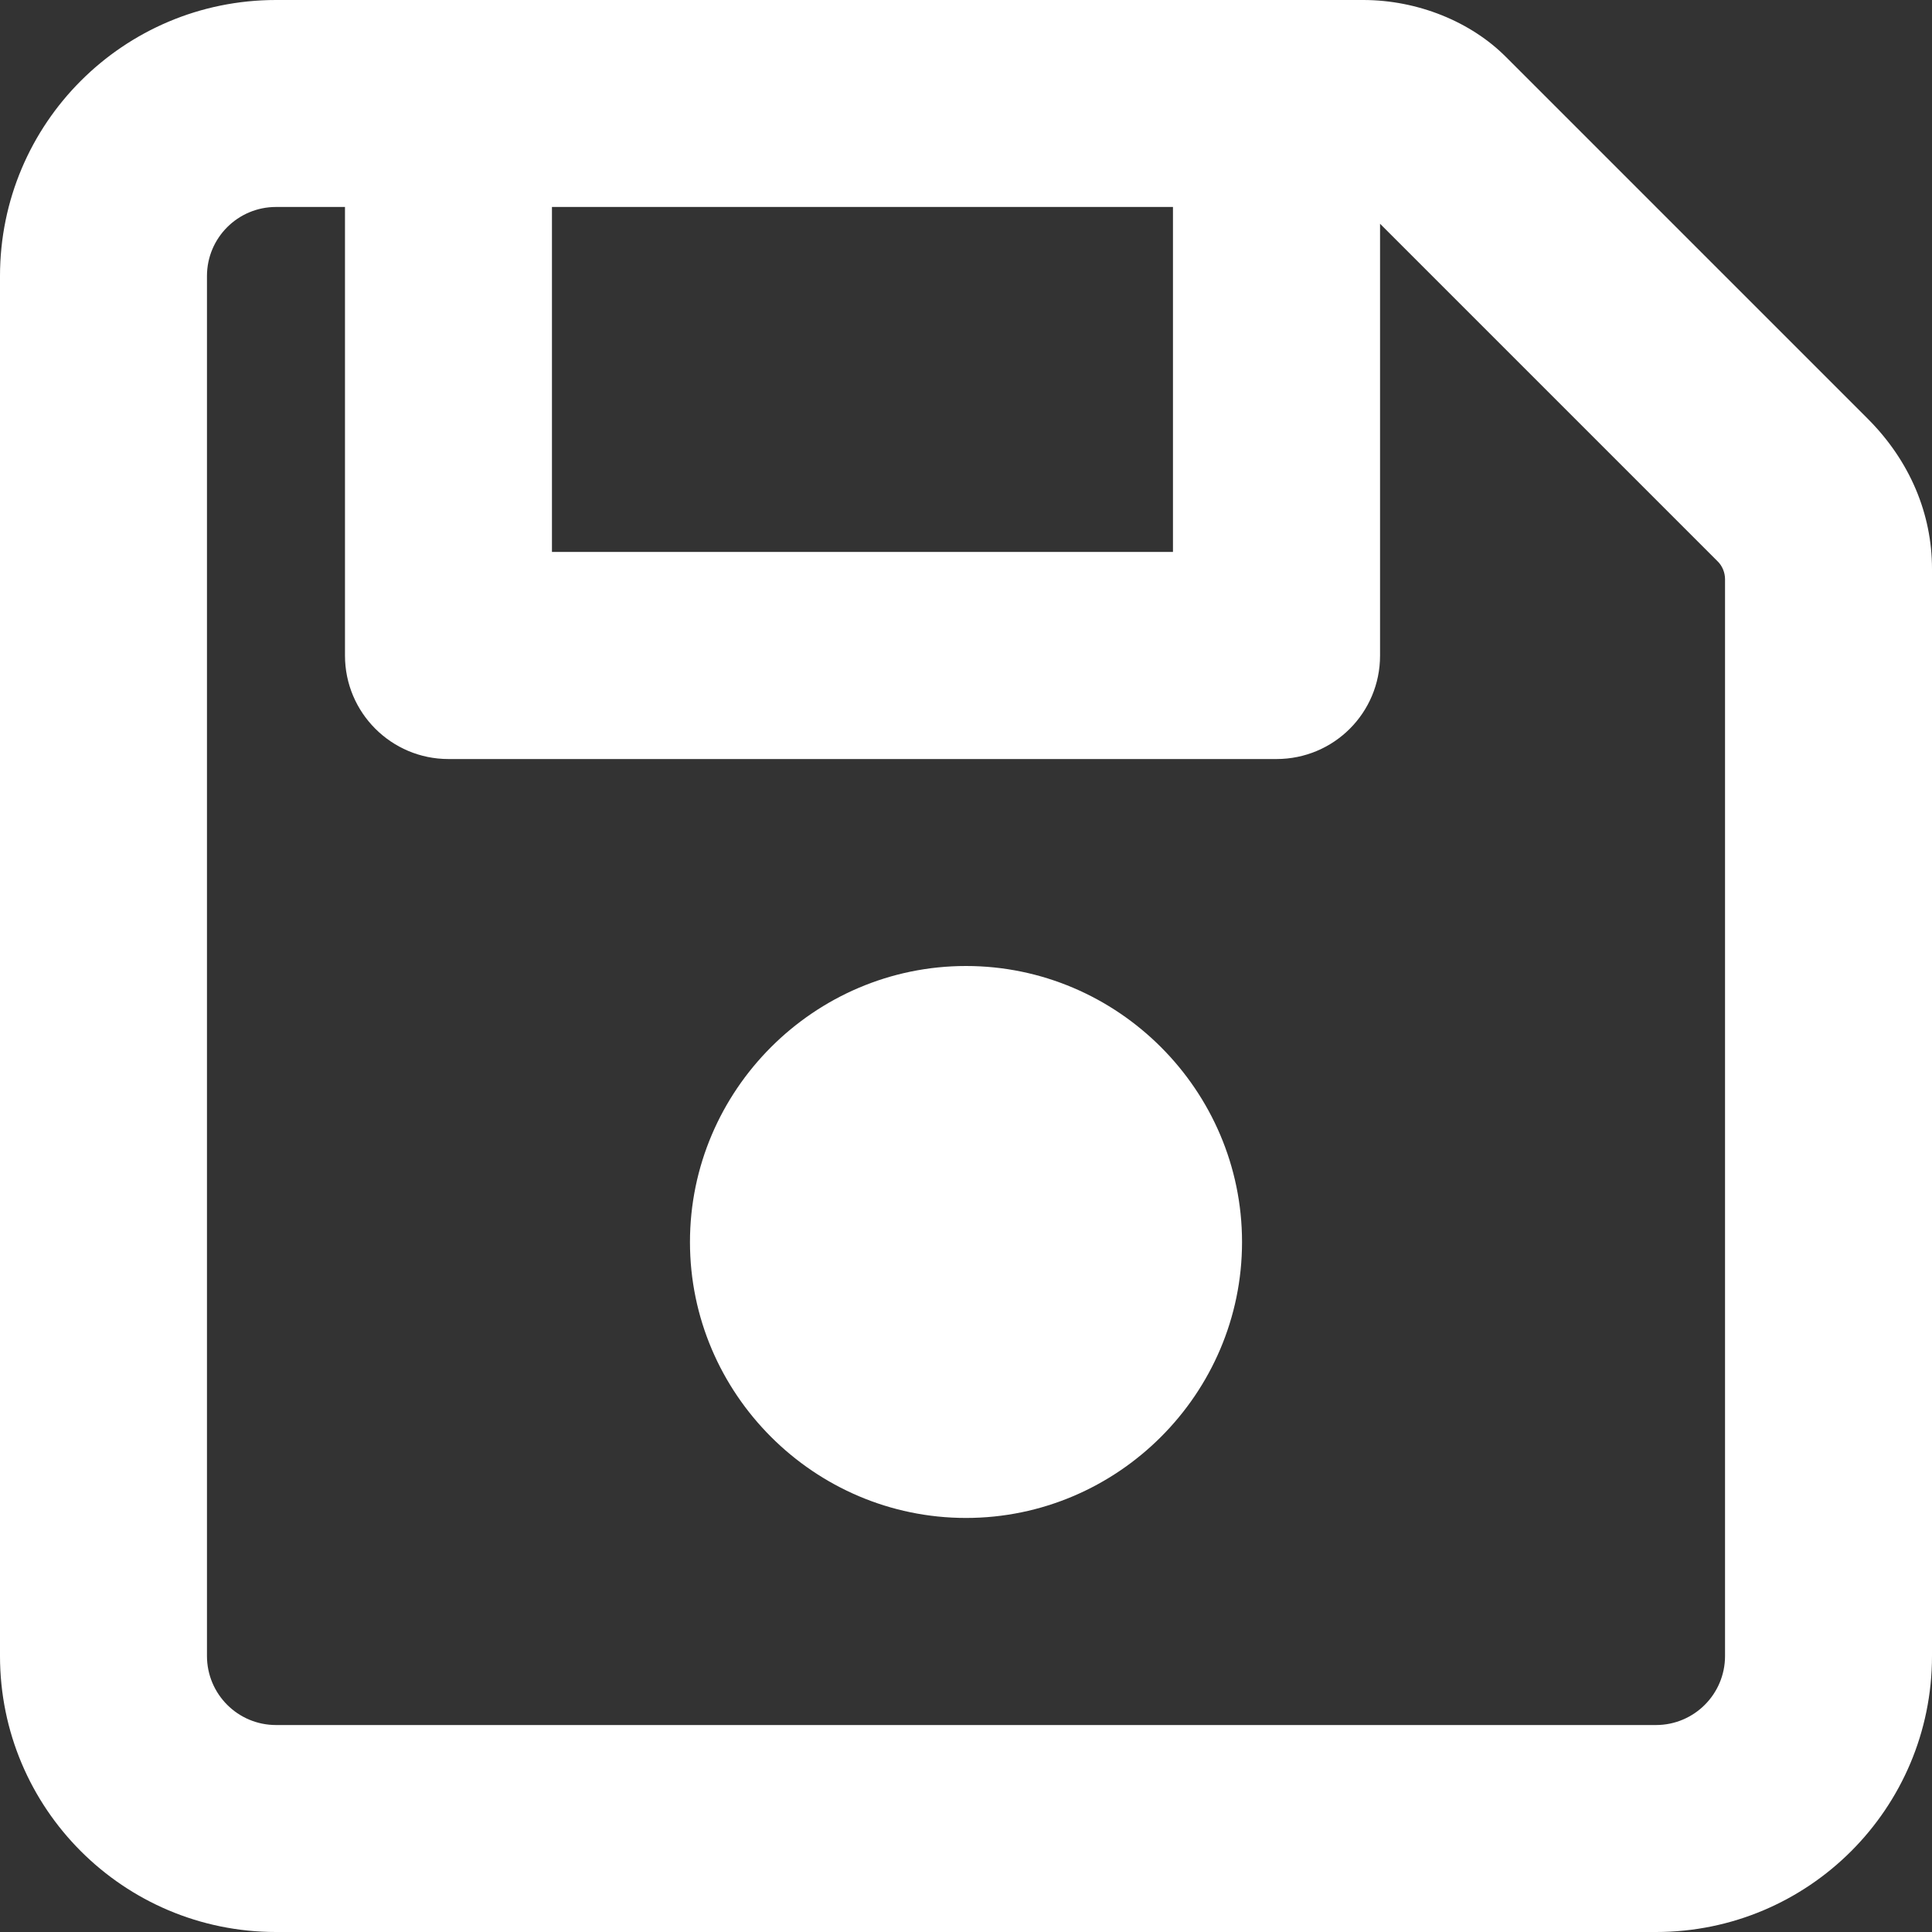 <svg width="16" height="16" viewBox="0 0 16 16" fill="none" xmlns="http://www.w3.org/2000/svg">
<rect x="0" y="0" width="16" height="16" fill="#333333" stroke="none"/>
<path d="M8 8C6.743 8 5.714 9.029 5.714 10.286C5.714 11.543 6.743 12.571 8 12.571C9.257 12.571 10.286 11.543 10.286 10.286C10.286 9.029 9.257 8 8 8ZM15.468 3.468L12.471 0.471C12.182 0.181 11.743 0 11.289 0H2.286C1.023 0 0 1.023 0 2.286V13.714C0 14.977 1.023 16 2.286 16H13.714C14.977 16 16 14.977 16 13.714V4.711C16 4.257 15.818 3.818 15.468 3.468V3.468ZM4.571 1.714H9.714V4.571H4.571V1.714ZM14.286 13.714C14.286 14.03 14.03 14.286 13.714 14.286H2.286C1.97 14.286 1.714 14.03 1.714 13.714V2.286C1.714 1.97 1.97 1.714 2.286 1.714H2.857V5.429C2.857 5.902 3.241 6.286 3.714 6.286H10.571C11.046 6.286 11.429 5.904 11.429 5.429V1.853L14.223 4.647C14.264 4.686 14.286 4.743 14.286 4.796V13.714Z" fill="white"/>
</svg>
